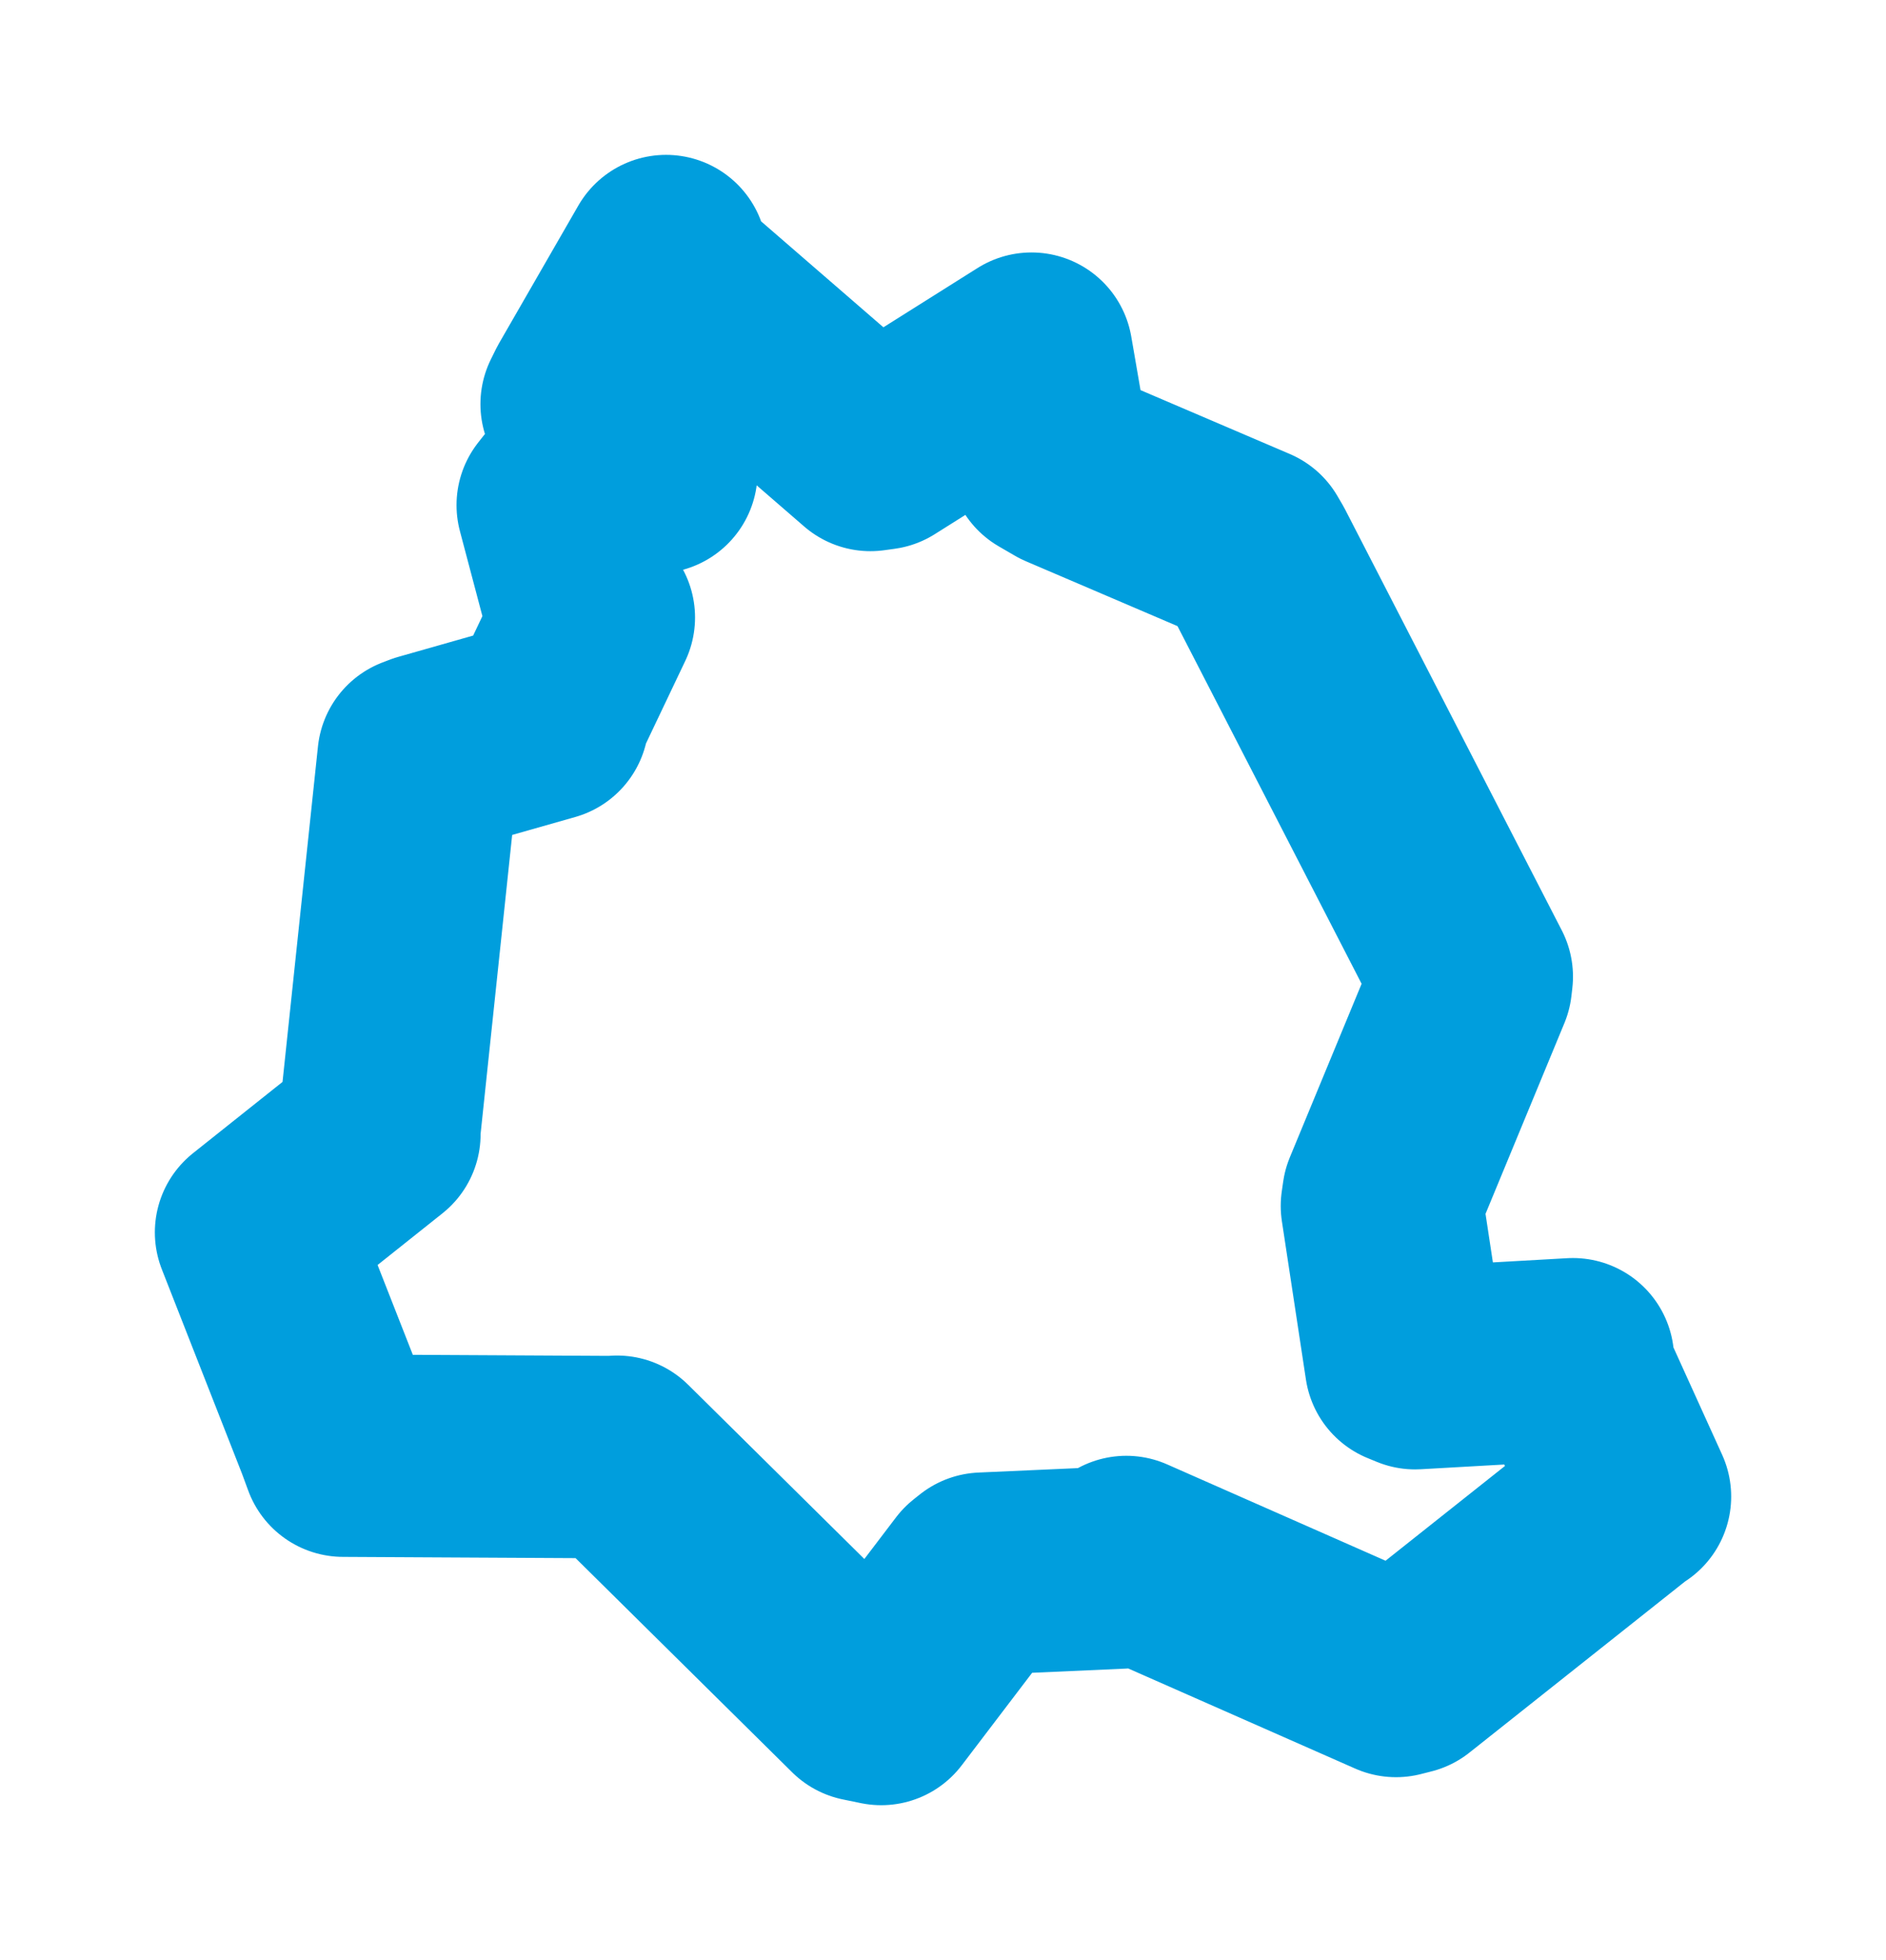 <svg viewBox="0 0 59.312 61.639" width="59.312" height="61.639" xmlns="http://www.w3.org/2000/svg">
  <title>Lipnice nad Sázavou, okres Havlíčkův Brod, Kraj Vysočina, Jihovýchod, 58232, Česko</title>
  <desc>Geojson of Lipnice nad Sázavou, okres Havlíčkův Brod, Kraj Vysočina, Jihovýchod, 58232, Česko</desc>
  <polygon points="8.053,38.755 10.586,45.212 10.794,45.777 19.32,45.823 19.404,45.811 27.149,53.47 27.713,53.586 30.713,49.643 30.908,49.488 35.256,49.294 35.421,48.964 43.903,52.705 44.234,52.621 51.174,47.113 51.26,47.063 49.504,43.193 49.466,42.745 44.504,43.026 44.217,42.908 43.46,37.923 43.505,37.612 46.257,30.957 46.285,30.713 39.472,17.478 39.312,17.204 33.516,14.724 33.011,14.431 32.494,11.436 32.439,11.122 27.701,14.105 27.373,14.15 21.164,8.771 20.946,8.053 18.449,12.39 18.292,12.708 20.453,14.734 20.641,14.847 17.705,15.675 17.54,15.885 18.366,19.007 18.675,19.419 17.306,22.296 17.221,22.631 13.387,23.721 13.165,23.806 11.916,35.632 11.931,35.667 8.053,38.755" stroke="#009edd" stroke-width="6.366px" fill="none" stroke-linejoin="round" vector-effect="non-scaling-stroke"></polygon>
</svg>